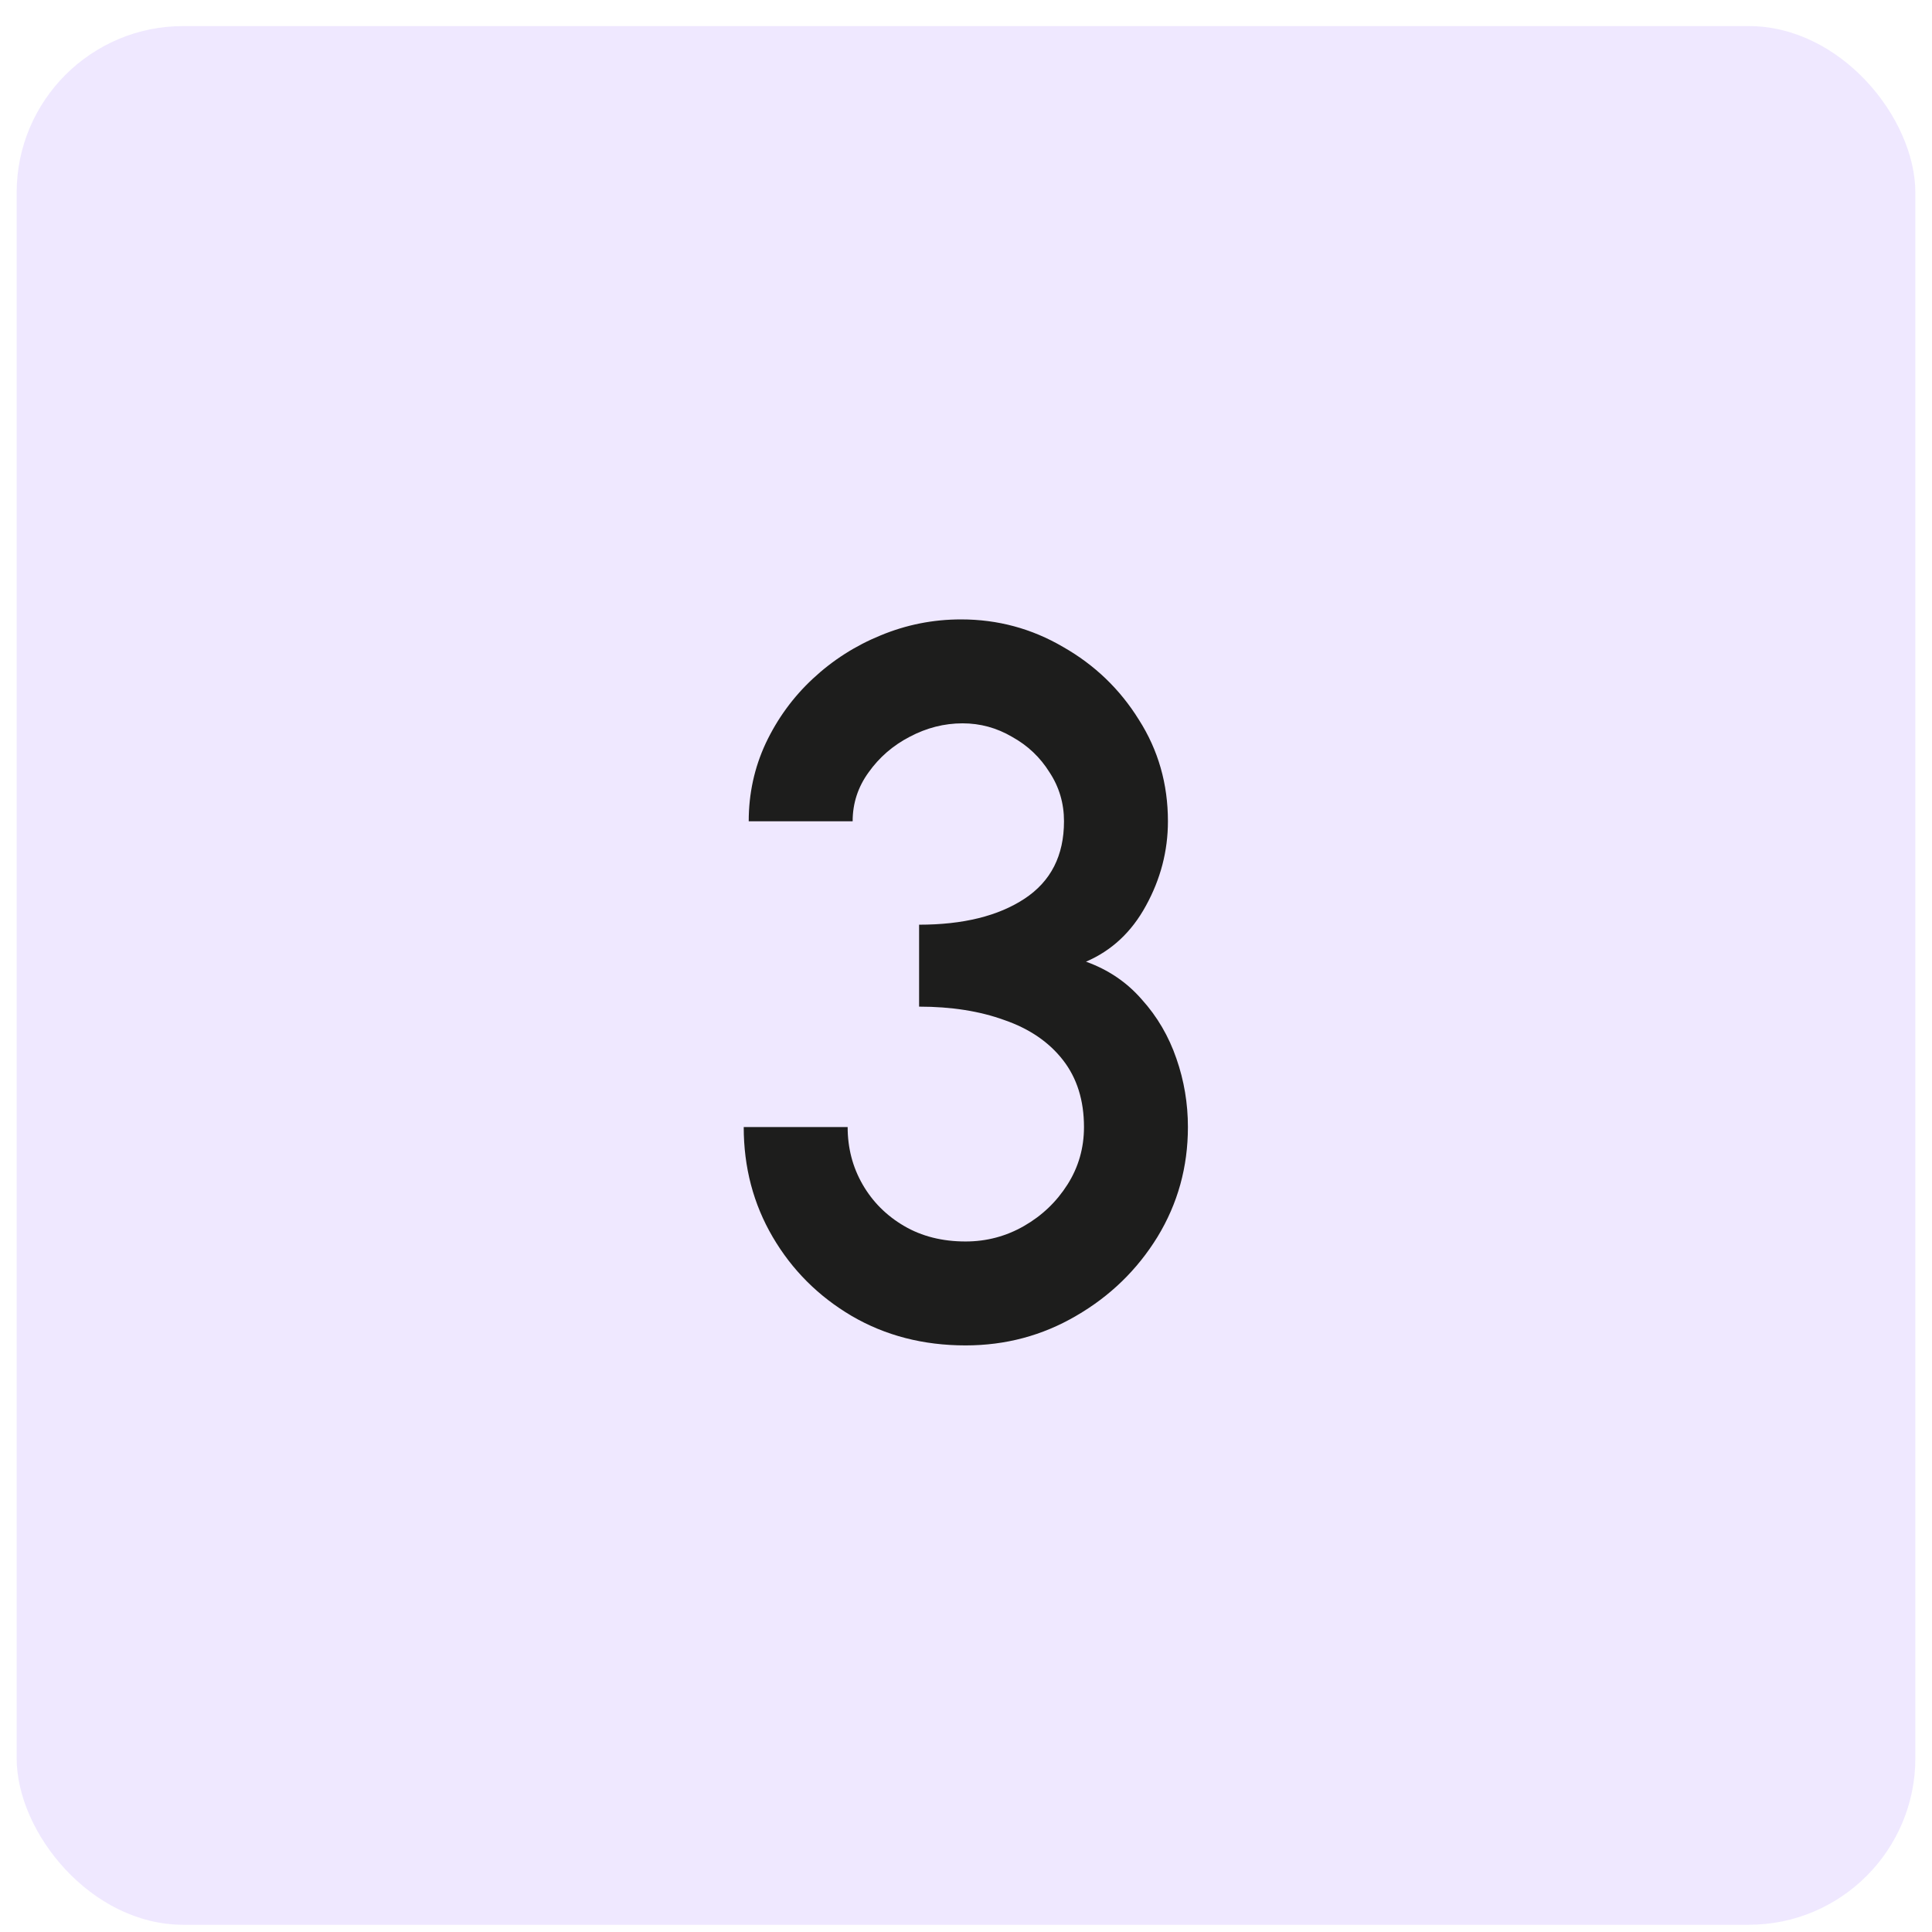 <svg xmlns="http://www.w3.org/2000/svg" width="58" height="58" viewBox="0 0 58 58" fill="none">
  <rect opacity="0.3" x="0.5" y="0.783" width="57" height="57" rx="5" fill="#C9B2FF"></rect>
  <path d="M28.987 40.39C27.717 40.39 26.577 40.095 25.567 39.505C24.567 38.915 23.777 38.125 23.197 37.135C22.617 36.145 22.327 35.045 22.327 33.835H25.447C25.447 34.465 25.597 35.04 25.897 35.56C26.197 36.08 26.612 36.495 27.142 36.805C27.672 37.115 28.287 37.27 28.987 37.27C29.617 37.27 30.202 37.115 30.742 36.805C31.282 36.495 31.717 36.08 32.047 35.56C32.377 35.04 32.542 34.465 32.542 33.835C32.542 33.035 32.332 32.365 31.912 31.825C31.492 31.285 30.907 30.885 30.157 30.625C29.417 30.355 28.562 30.22 27.592 30.22V27.76C28.912 27.76 29.967 27.5 30.757 26.98C31.547 26.46 31.942 25.685 31.942 24.655C31.942 24.115 31.797 23.625 31.507 23.185C31.227 22.735 30.852 22.38 30.382 22.12C29.922 21.85 29.427 21.715 28.897 21.715C28.347 21.715 27.817 21.85 27.307 22.12C26.807 22.38 26.397 22.735 26.077 23.185C25.757 23.625 25.597 24.115 25.597 24.655H22.477C22.477 23.825 22.647 23.045 22.987 22.315C23.337 21.575 23.807 20.93 24.397 20.38C24.997 19.82 25.677 19.385 26.437 19.075C27.207 18.755 28.012 18.595 28.852 18.595C29.952 18.595 30.972 18.87 31.912 19.42C32.862 19.96 33.622 20.69 34.192 21.61C34.772 22.52 35.062 23.535 35.062 24.655C35.062 25.545 34.842 26.39 34.402 27.19C33.972 27.98 33.372 28.54 32.602 28.87C33.272 29.11 33.832 29.49 34.282 30.01C34.742 30.52 35.087 31.11 35.317 31.78C35.547 32.44 35.662 33.125 35.662 33.835C35.662 35.035 35.357 36.135 34.747 37.135C34.137 38.125 33.322 38.915 32.302 39.505C31.292 40.095 30.187 40.39 28.987 40.39Z" fill="#1D1D1C"></path>
</svg>